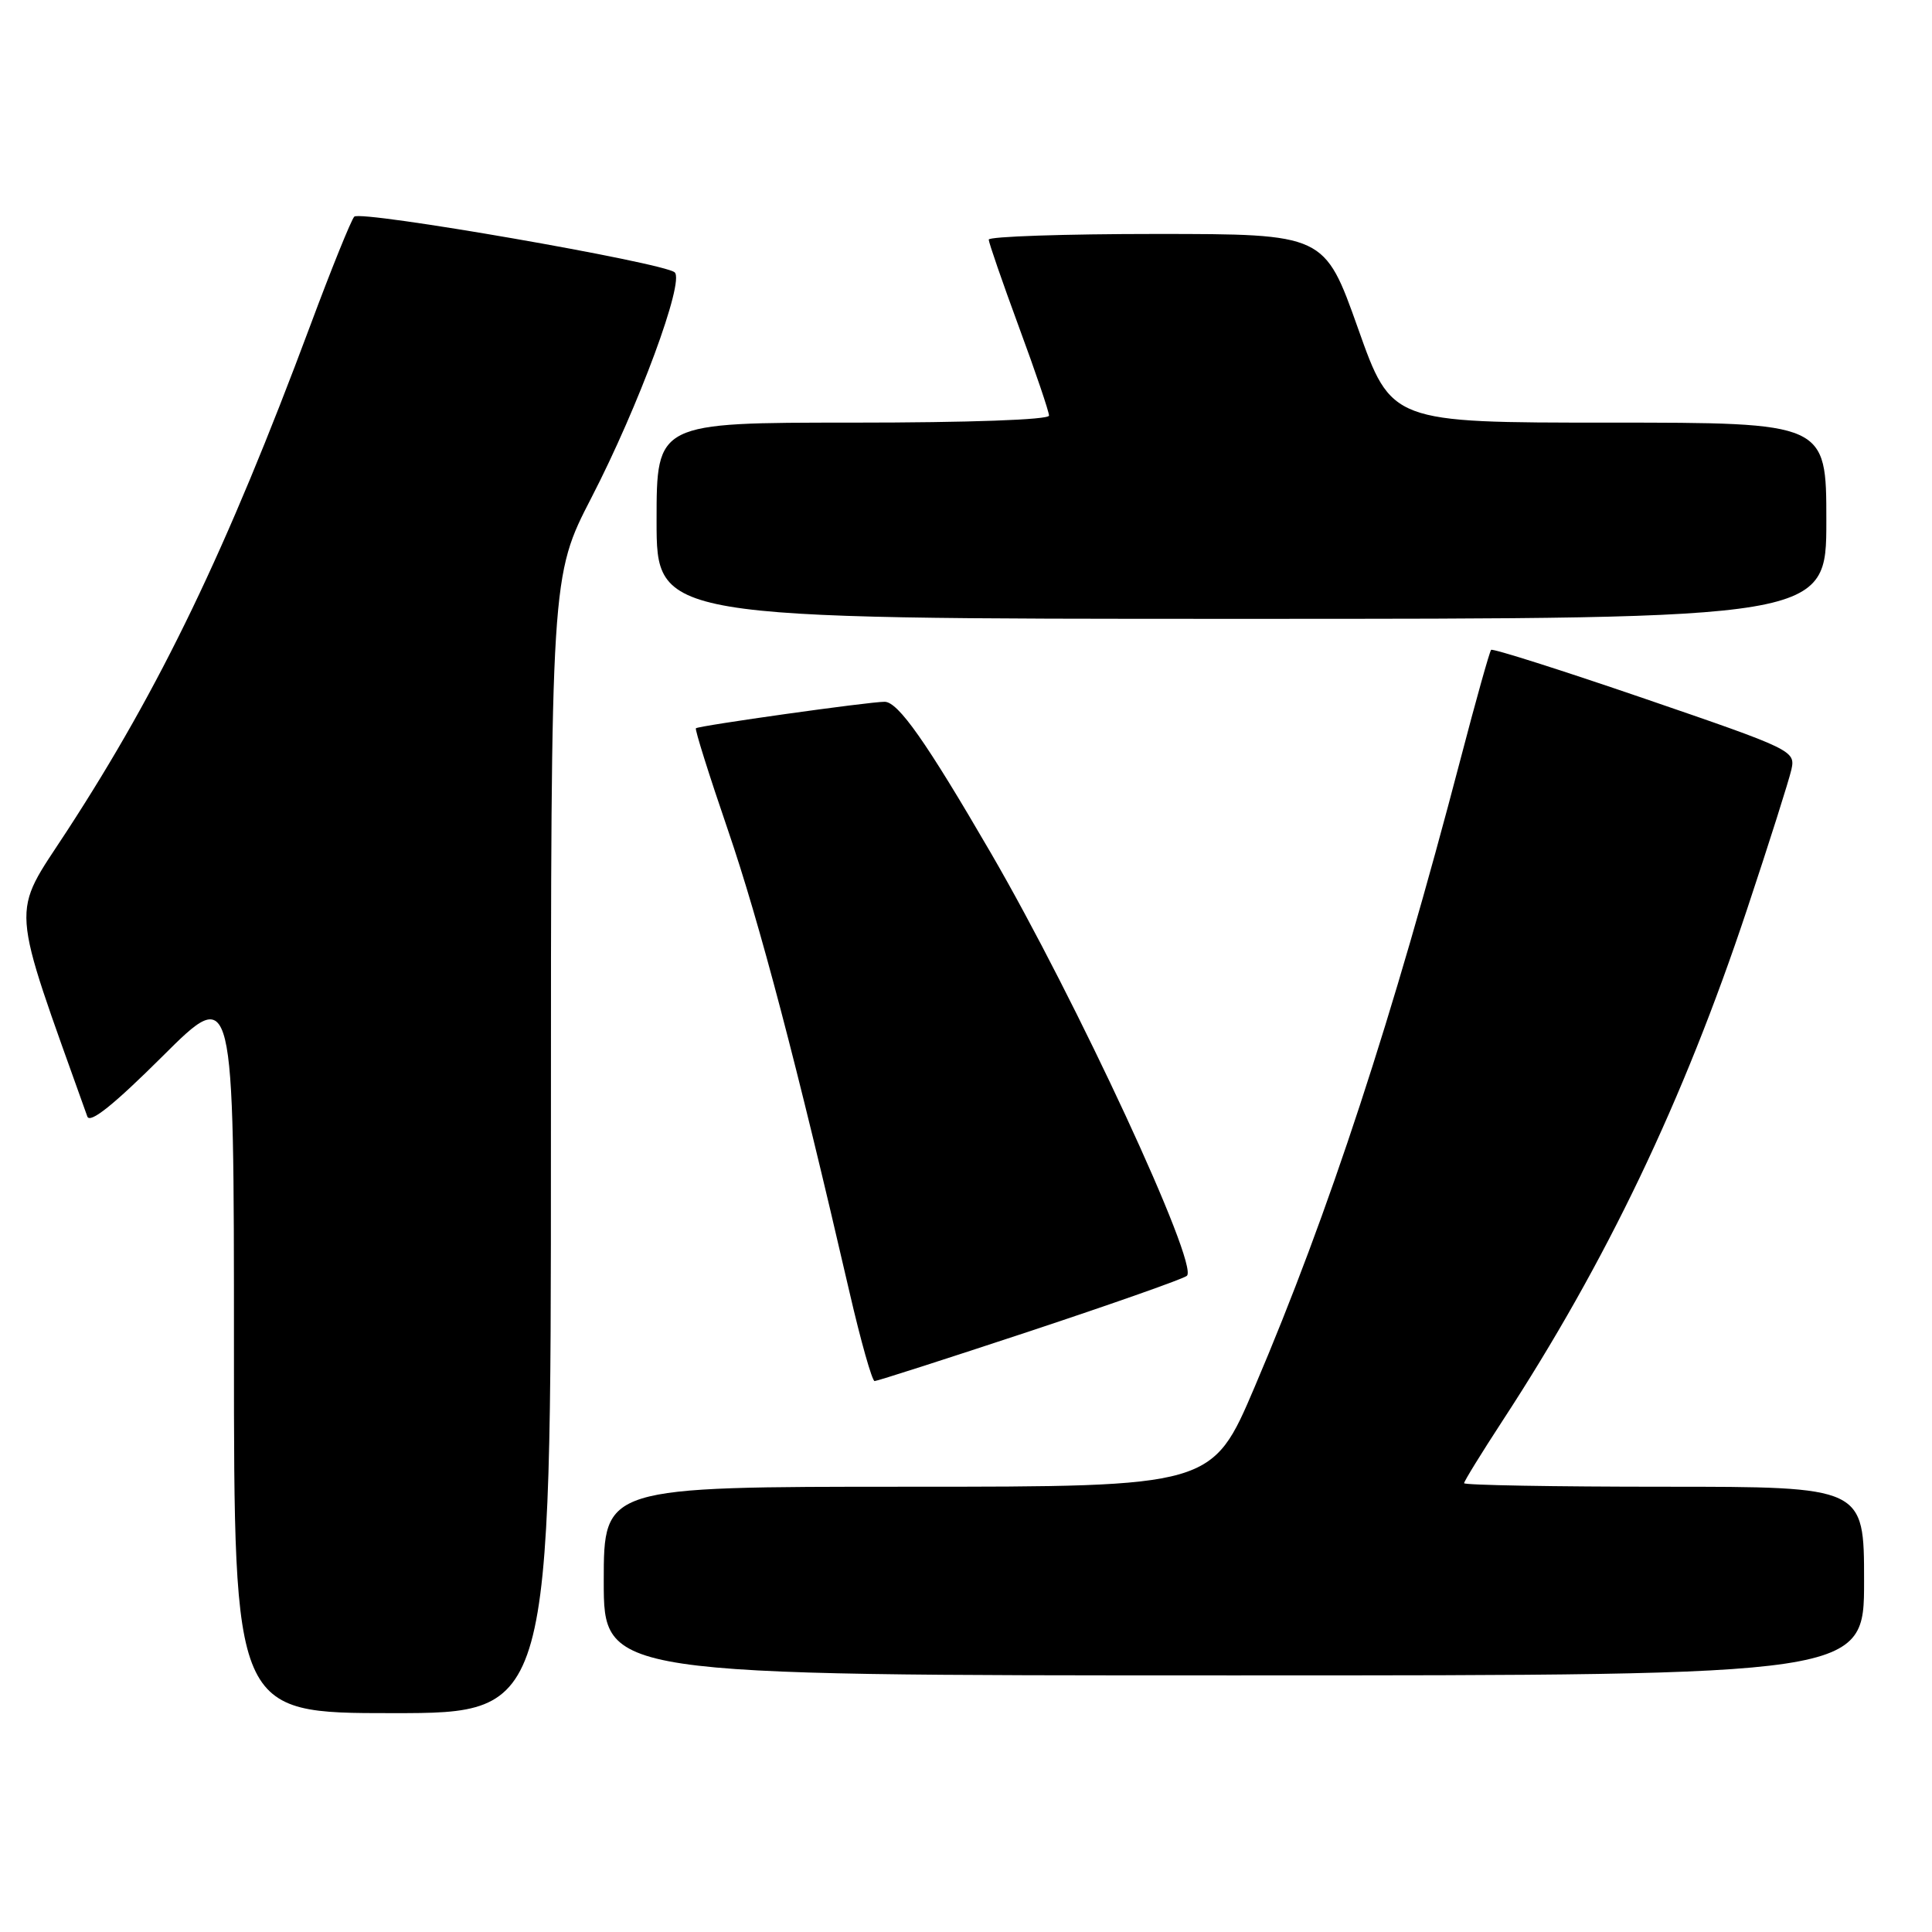 <?xml version="1.0" encoding="UTF-8" standalone="no"?>
<!DOCTYPE svg PUBLIC "-//W3C//DTD SVG 1.1//EN" "http://www.w3.org/Graphics/SVG/1.1/DTD/svg11.dtd" >
<svg xmlns="http://www.w3.org/2000/svg" xmlns:xlink="http://www.w3.org/1999/xlink" version="1.1" viewBox="0 0 256 256">
 <g >
 <path fill="currentColor"
d=" M 73.00 151.67 C 73.00 76.34 73.00 76.34 78.38 65.92 C 84.62 53.83 90.73 37.29 89.40 36.09 C 88.00 34.81 47.77 27.82 46.94 28.71 C 46.53 29.15 43.91 35.62 41.13 43.09 C 30.01 72.90 21.28 91.05 8.88 110.10 C 1.39 121.60 1.20 118.88 11.57 147.94 C 11.92 148.92 15.06 146.41 21.54 139.96 C 31.00 130.54 31.00 130.54 31.00 178.77 C 31.00 227.00 31.00 227.00 52.00 227.00 C 73.00 227.00 73.00 227.00 73.00 151.67 Z  M 247.00 209.50 C 247.00 197.00 247.00 197.00 220.50 197.00 C 205.93 197.00 194.00 196.79 194.00 196.53 C 194.00 196.27 196.29 192.56 199.08 188.28 C 212.85 167.20 223.06 145.85 231.49 120.50 C 234.42 111.70 237.06 103.36 237.37 101.97 C 237.92 99.48 237.54 99.30 217.94 92.58 C 206.94 88.81 197.78 85.90 197.58 86.11 C 197.38 86.33 195.56 92.80 193.55 100.50 C 184.53 134.95 176.11 160.63 166.26 183.75 C 160.62 197.00 160.62 197.00 120.31 197.00 C 80.00 197.00 80.00 197.00 80.00 209.50 C 80.00 222.00 80.00 222.00 163.50 222.00 C 247.00 222.00 247.00 222.00 247.00 209.50 Z  M 136.50 176.38 C 147.50 172.73 156.85 169.44 157.27 169.05 C 158.89 167.59 142.63 132.53 131.28 113.00 C 122.72 98.27 119.01 93.00 117.22 92.99 C 115.18 92.98 92.63 96.15 92.21 96.50 C 92.05 96.63 93.96 102.71 96.46 110.00 C 100.63 122.17 105.59 141.03 112.57 171.25 C 114.06 177.71 115.56 183.00 115.89 183.00 C 116.22 183.00 125.50 180.02 136.50 176.38 Z  M 242.00 69.00 C 242.00 56.00 242.00 56.00 213.19 56.00 C 184.37 56.00 184.37 56.00 179.94 43.50 C 175.50 31.01 175.50 31.01 153.25 31.00 C 141.01 31.00 131.01 31.34 131.01 31.75 C 131.02 32.16 132.82 37.37 135.01 43.32 C 137.21 49.27 139.00 54.55 139.00 55.07 C 139.00 55.62 128.43 56.00 113.00 56.00 C 87.00 56.00 87.00 56.00 87.00 69.00 C 87.00 82.00 87.00 82.00 164.50 82.00 C 242.00 82.00 242.00 82.00 242.00 69.00 Z "/>
</g>
</svg>